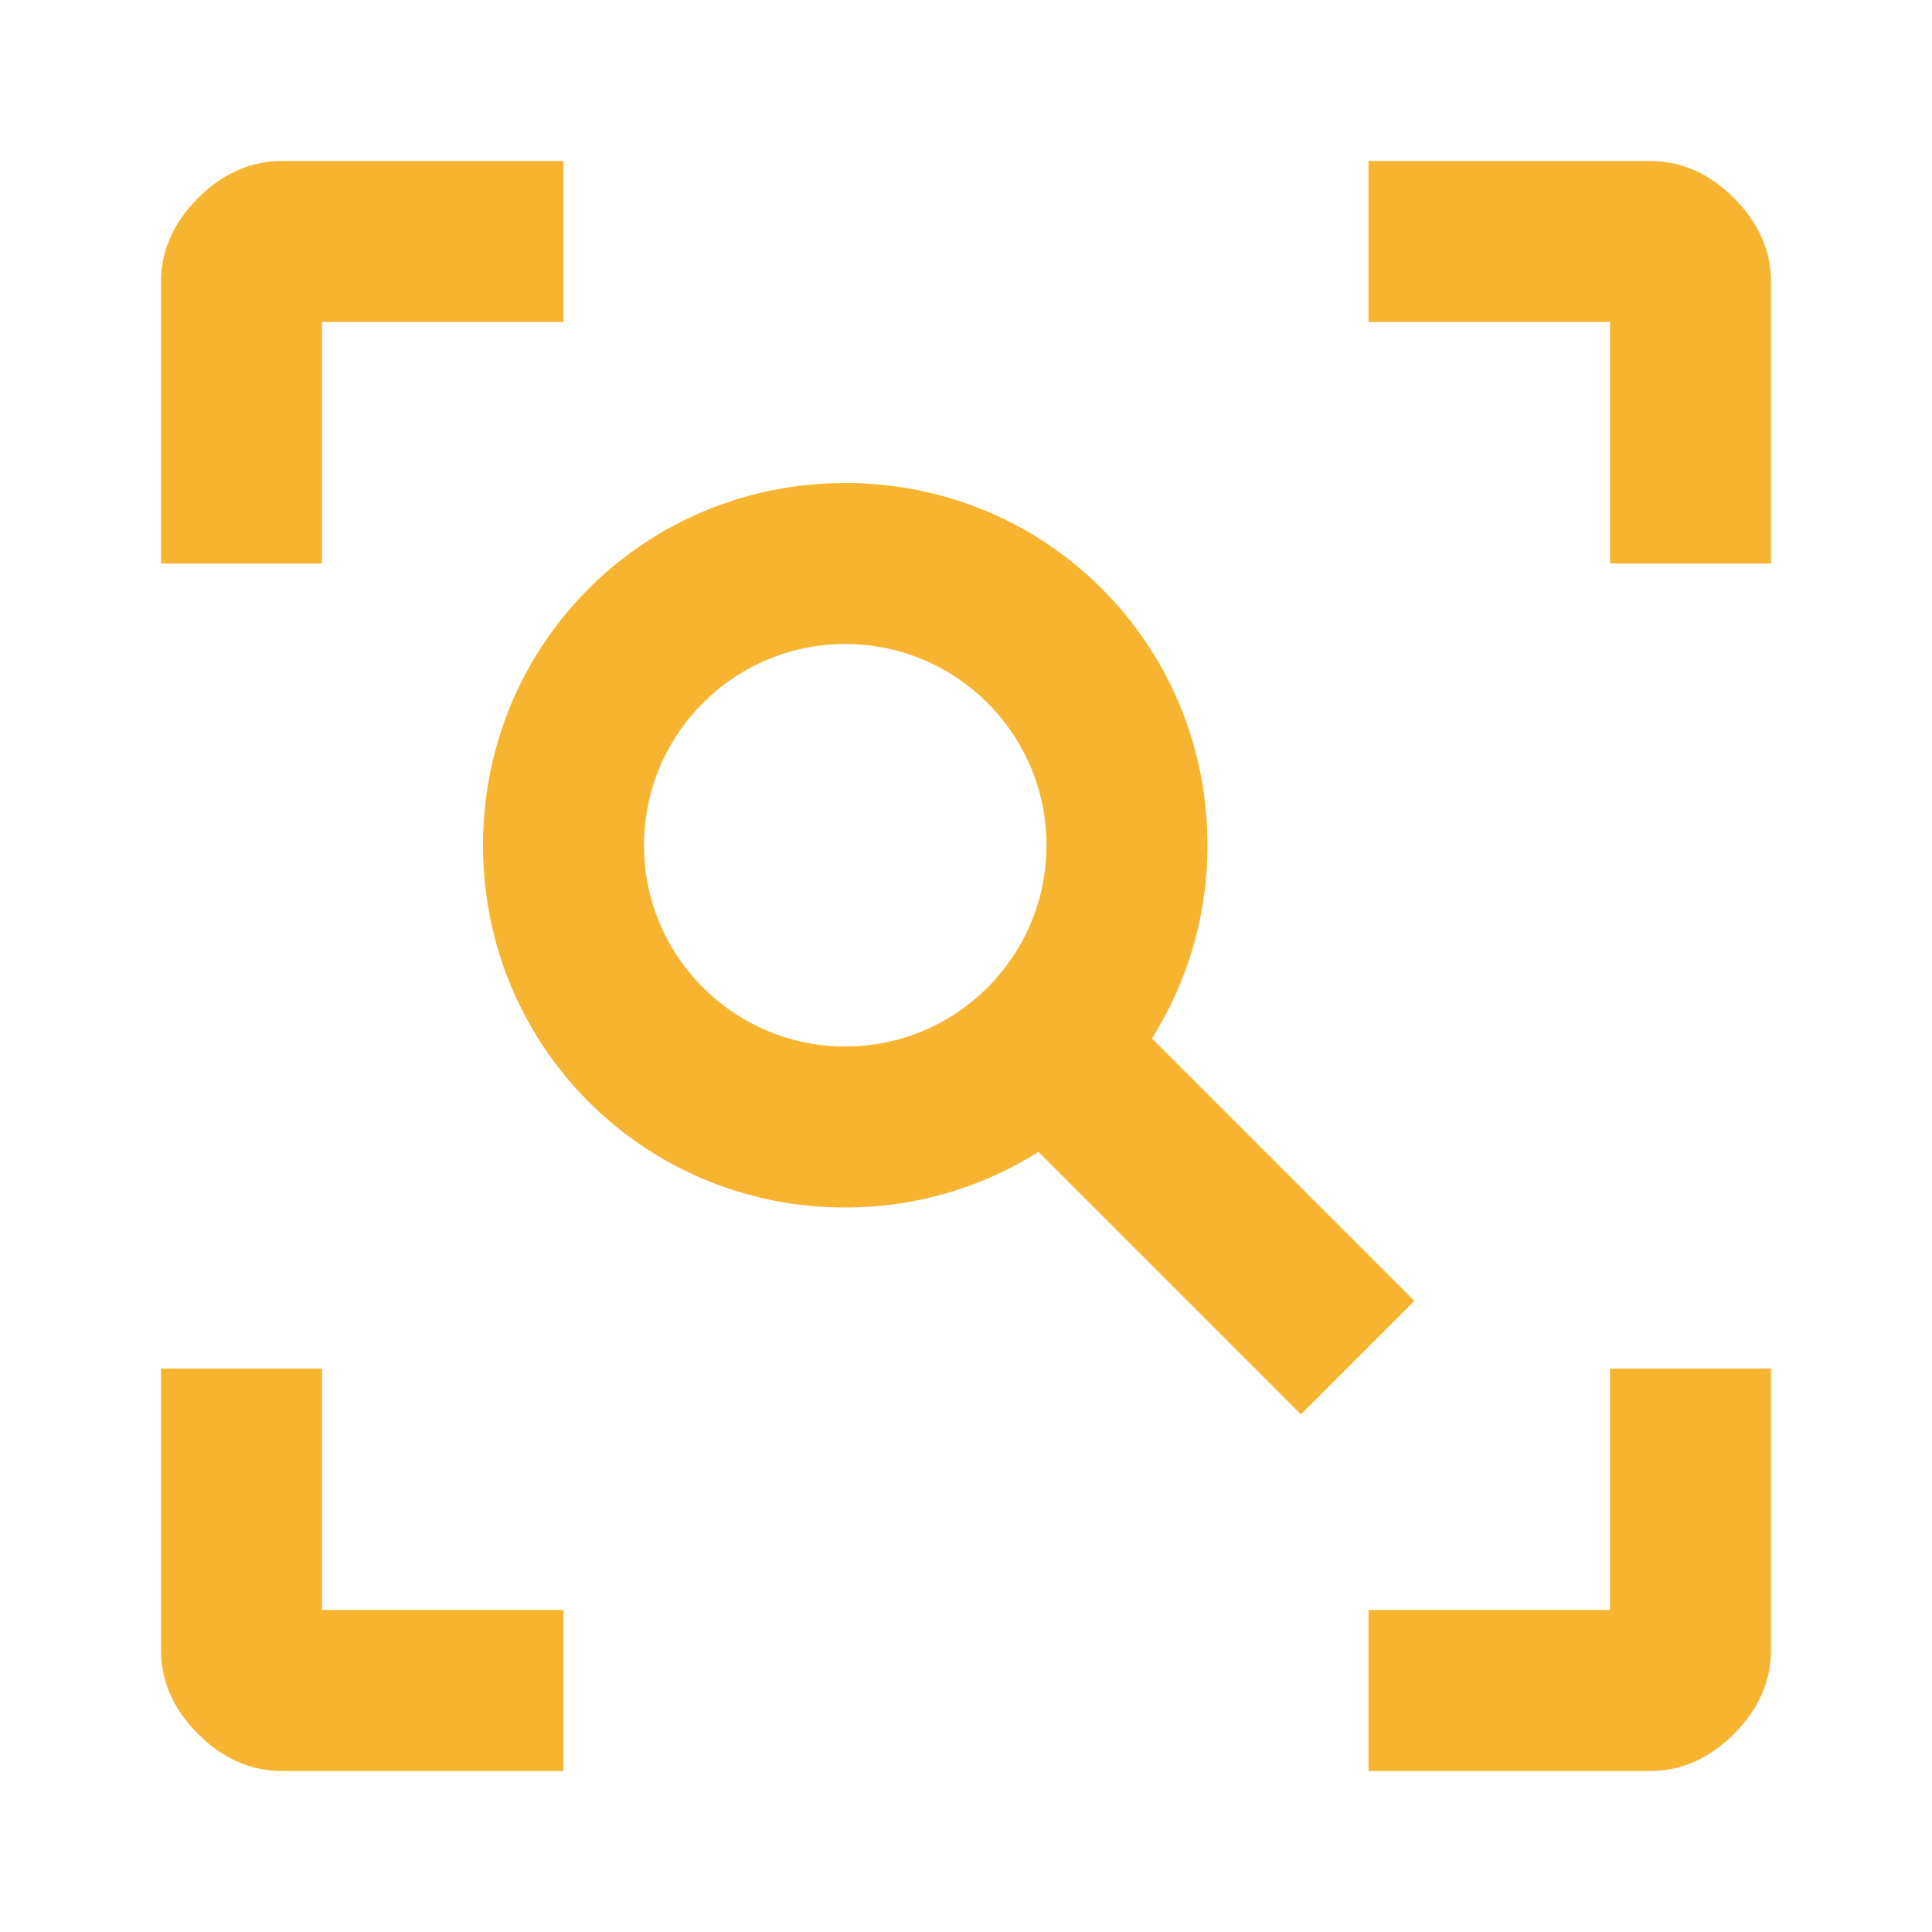 <svg height="24" viewBox="0 0 24 24" width="24" xmlns="http://www.w3.org/2000/svg"><path d="m17 22v-2h3v-3h2v3.5c0 .39-.16.74-.46 1.04s-.65.46-1.04.46zm-10 0h-3.5c-.39 0-.74-.16-1.04-.46s-.46-.65-.46-1.04v-3.5h2v3h3zm10-20h3.5c.39 0 .74.16 1.04.46s.46.65.46 1.04v3.5h-2v-3h-3zm-10 0v2h-3v3h-2v-3.5c0-.39.16-.74.46-1.04s.65-.46 1.04-.46m7 4c2.5 0 4.5 2 4.5 4.5 0 .88-.25 1.7-.69 2.4l3.26 3.26-1.41 1.41-3.26-3.26c-.7.44-1.52.69-2.4.69-2.5 0-4.5-2-4.5-4.5s2-4.5 4.5-4.5m0 2c-1.38 0-2.5 1.12-2.5 2.5s1.12 2.5 2.5 2.5 2.5-1.12 2.5-2.5-1.12-2.5-2.5-2.5z" fill="#f7b431"/></svg>
